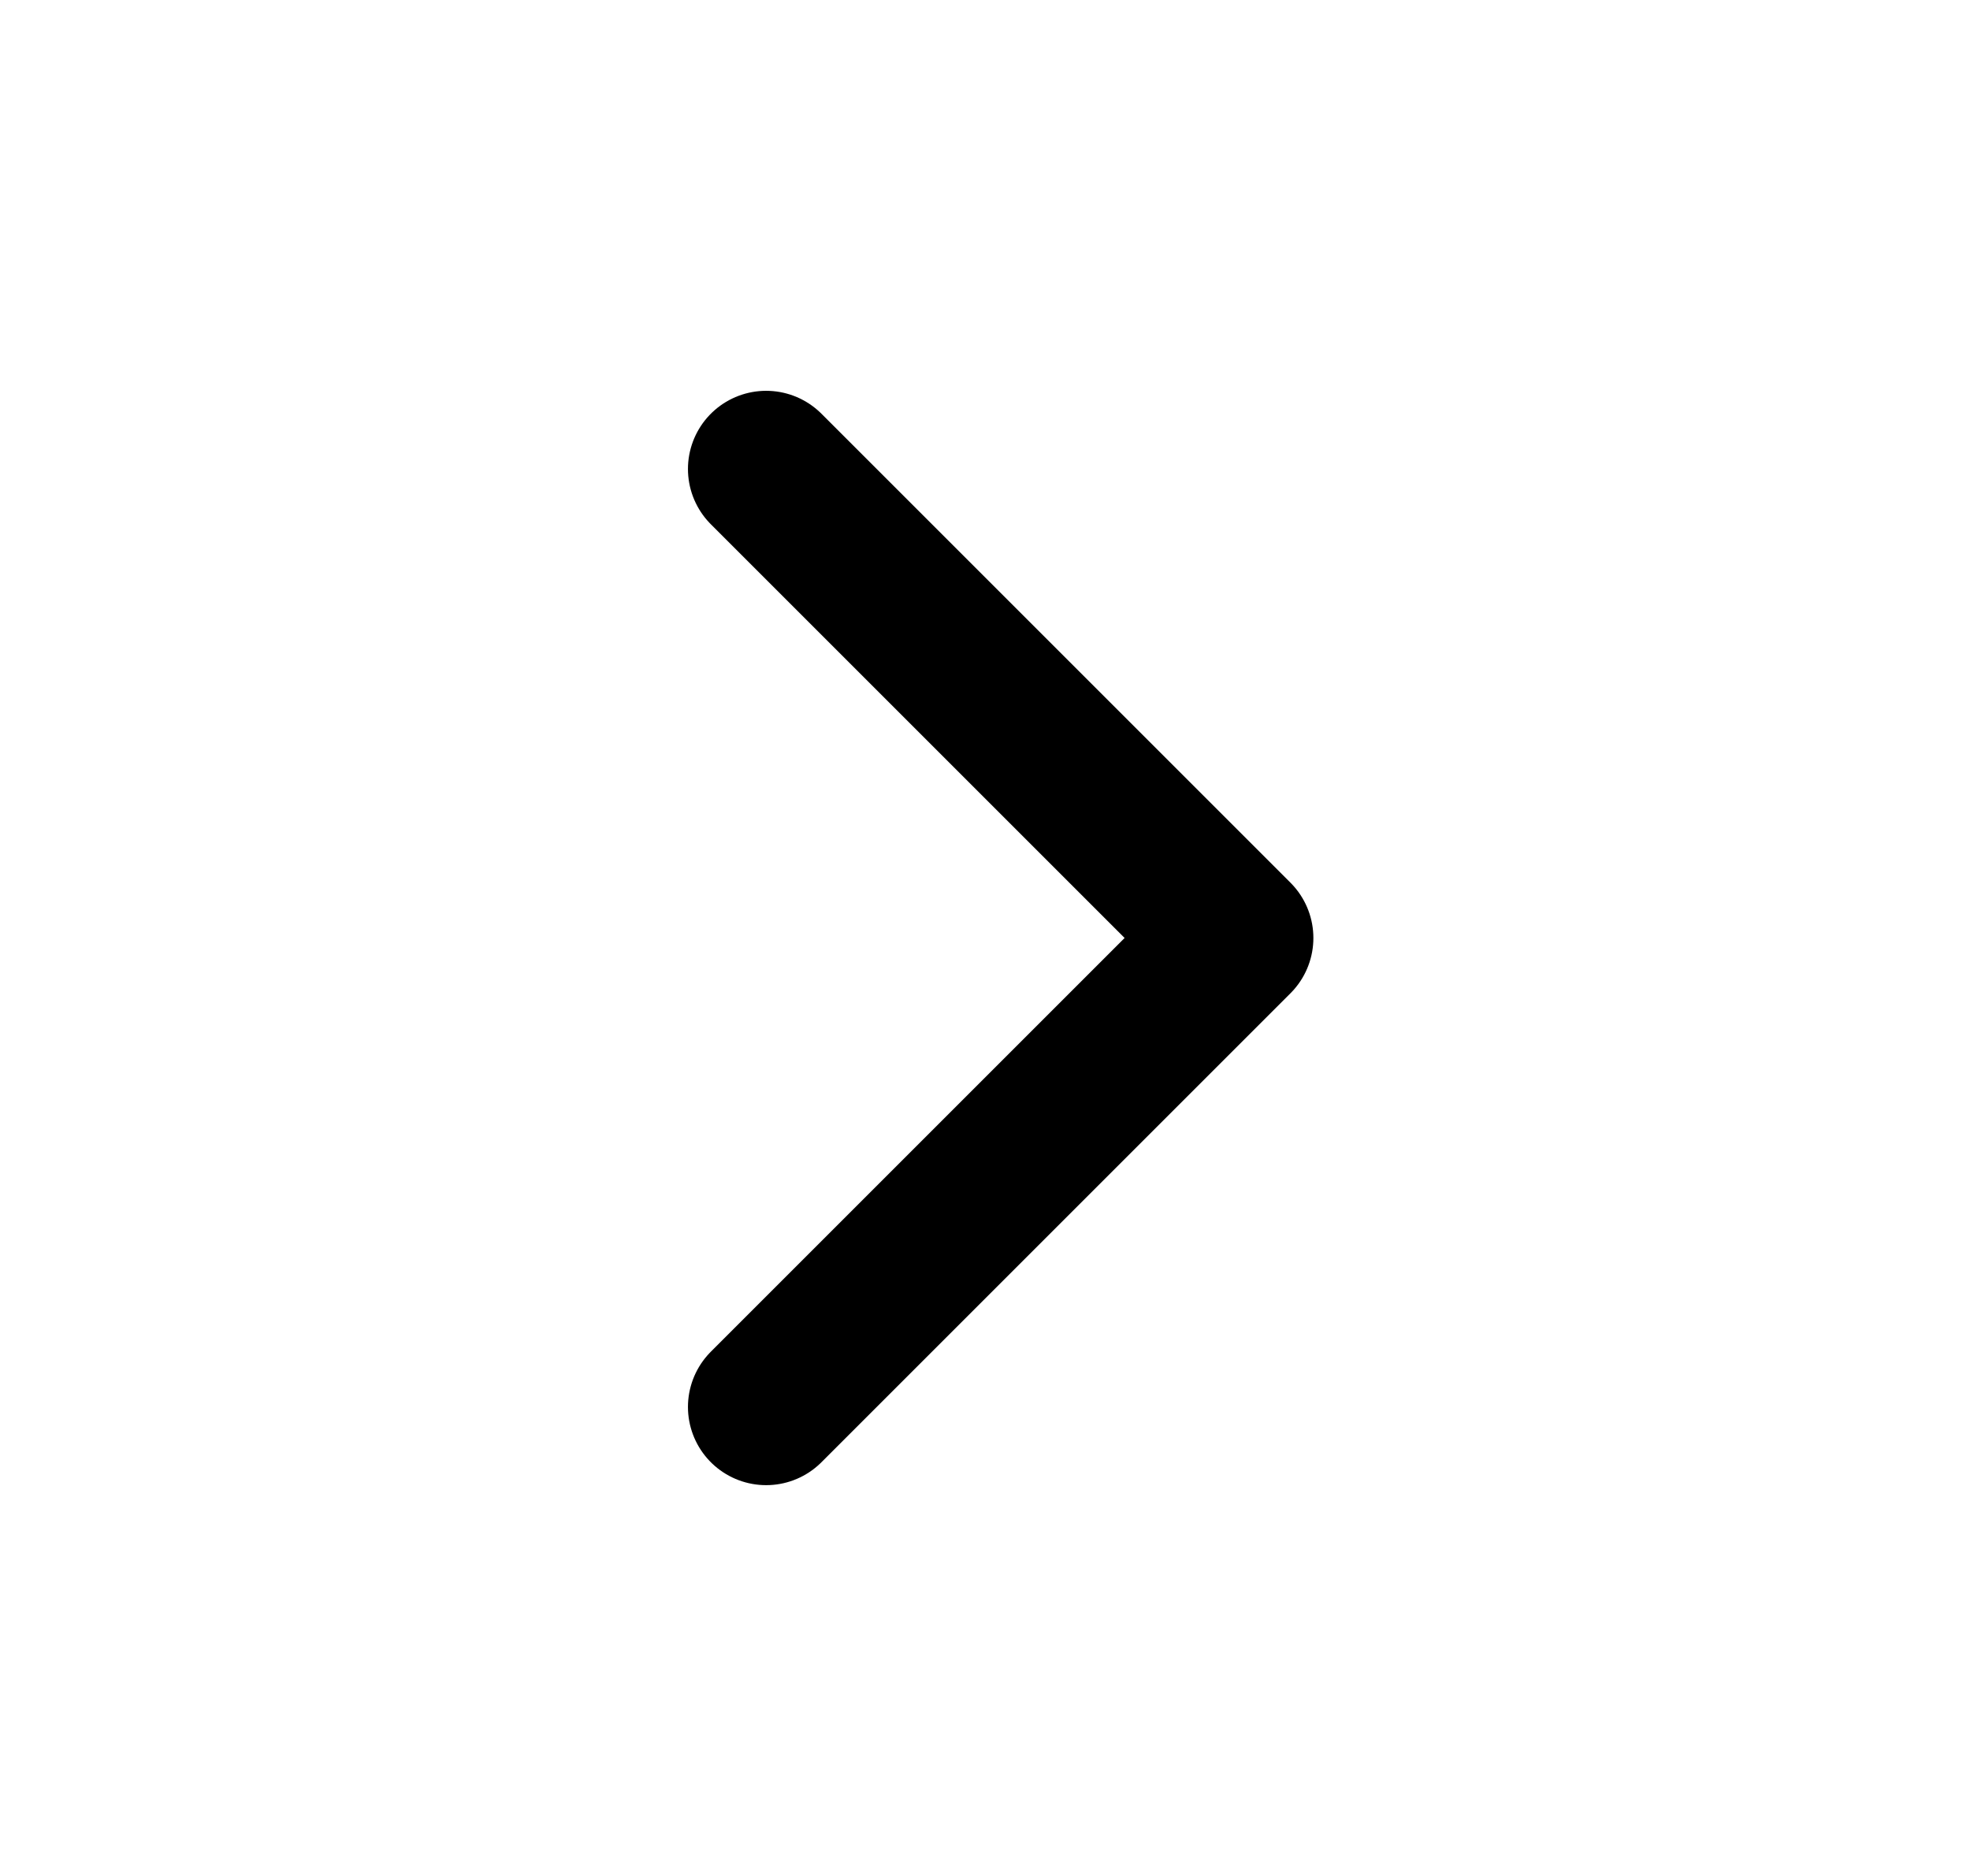 <svg width="21" height="20" viewBox="0 0 21 20" fill="none" xmlns="http://www.w3.org/2000/svg">
<path d="M8.167 5L13.167 10L8.167 15" stroke="black" stroke-width="1.667" stroke-linecap="round" stroke-linejoin="round"/>
</svg>
